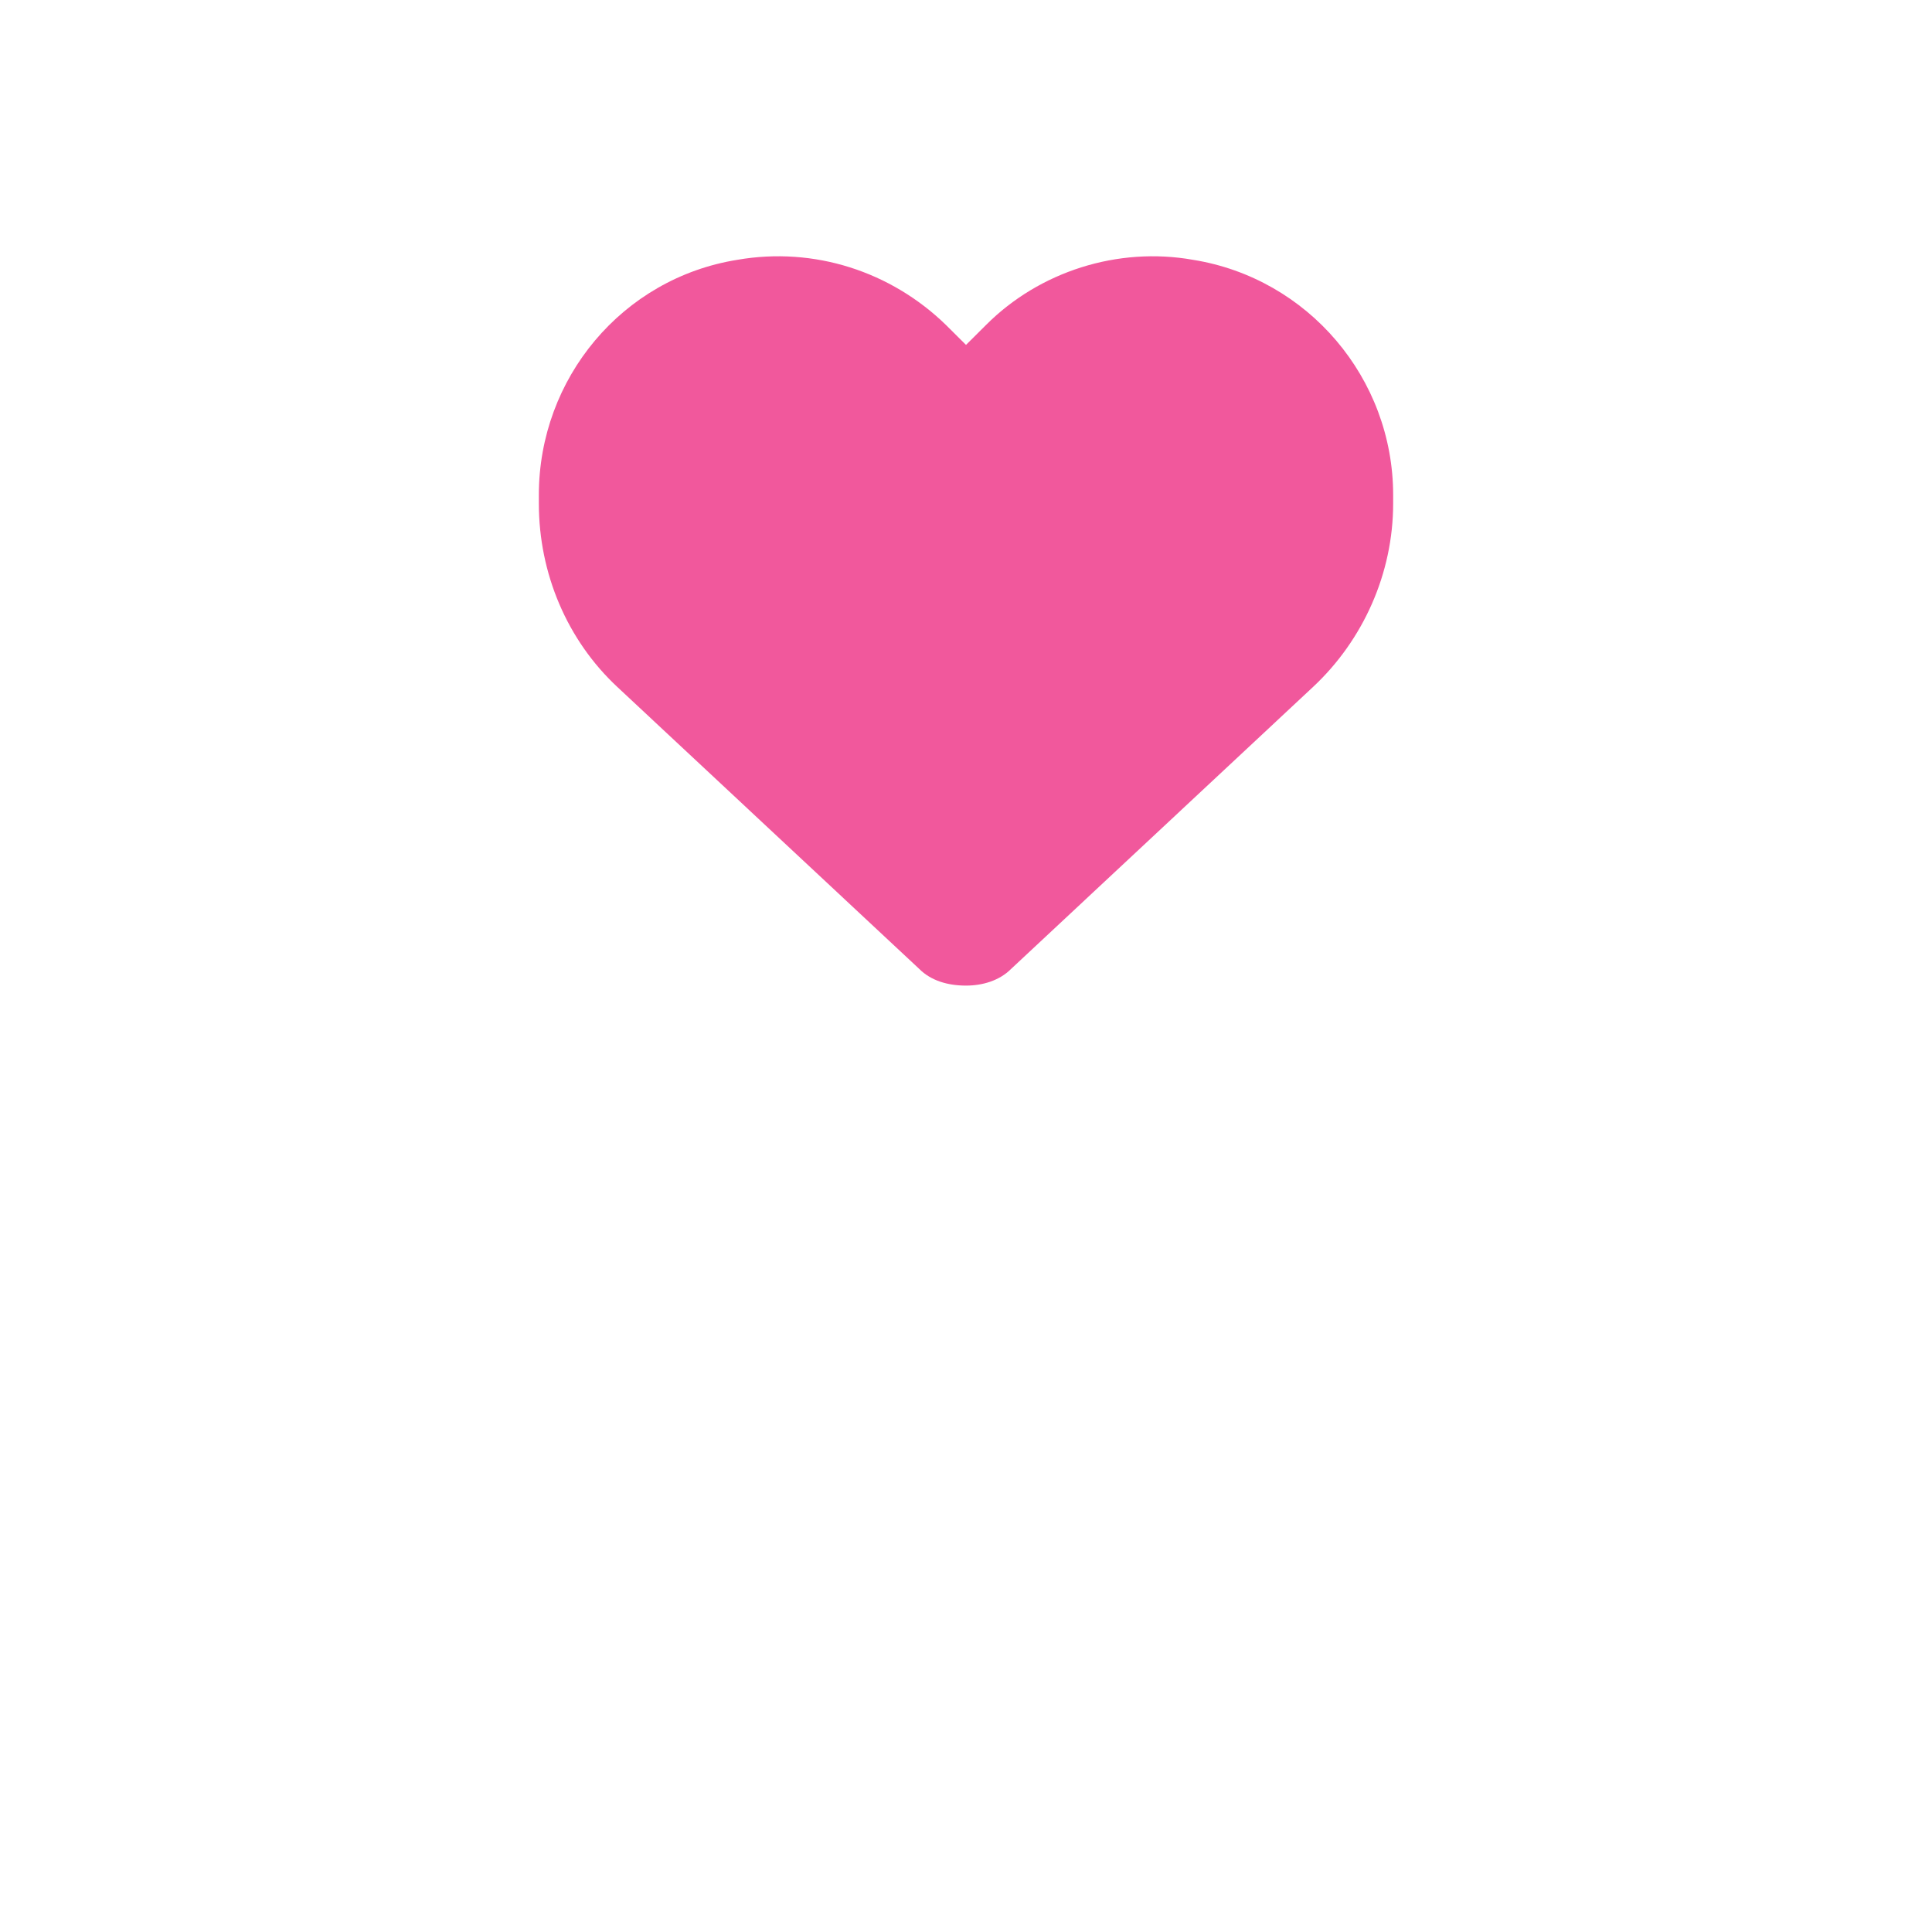 <svg width="21" height="21" viewBox="0 0 21 21" fill="none" xmlns="http://www.w3.org/2000/svg">
<g filter="url(#filter0_d_377_1621)">
<circle cx="10.5" cy="6.5" r="6.5" fill="white"/>
<circle cx="10.5" cy="6.5" r="6" stroke="white"/>
</g>
<path d="M6.71 7.467C6.165 6.959 5.857 6.234 5.857 5.472V5.381C5.857 4.112 6.764 3.024 8.015 2.824C8.85 2.679 9.684 2.951 10.282 3.532L10.5 3.749L10.718 3.532C11.298 2.951 12.15 2.679 12.967 2.824C14.218 3.024 15.143 4.112 15.143 5.381V5.472C15.143 6.234 14.816 6.959 14.272 7.467L10.99 10.532C10.863 10.659 10.681 10.713 10.5 10.713C10.3 10.713 10.119 10.659 9.992 10.532L6.71 7.467Z" fill="#F1589C"/>
<defs>
<filter id="filter0_d_377_1621" x="0" y="0" width="21" height="21" filterUnits="userSpaceOnUse" color-interpolation-filters="sRGB">
<feFlood flood-opacity="0" result="BackgroundImageFix"/>
<feColorMatrix in="SourceAlpha" type="matrix" values="0 0 0 0 0 0 0 0 0 0 0 0 0 0 0 0 0 0 127 0" result="hardAlpha"/>
<feOffset dy="4"/>
<feGaussianBlur stdDeviation="2"/>
<feComposite in2="hardAlpha" operator="out"/>
<feColorMatrix type="matrix" values="0 0 0 0 0 0 0 0 0 0 0 0 0 0 0 0 0 0 0.25 0"/>
<feBlend mode="normal" in2="BackgroundImageFix" result="effect1_dropShadow_377_1621"/>
<feBlend mode="normal" in="SourceGraphic" in2="effect1_dropShadow_377_1621" result="shape"/>
</filter>
</defs>
</svg>
